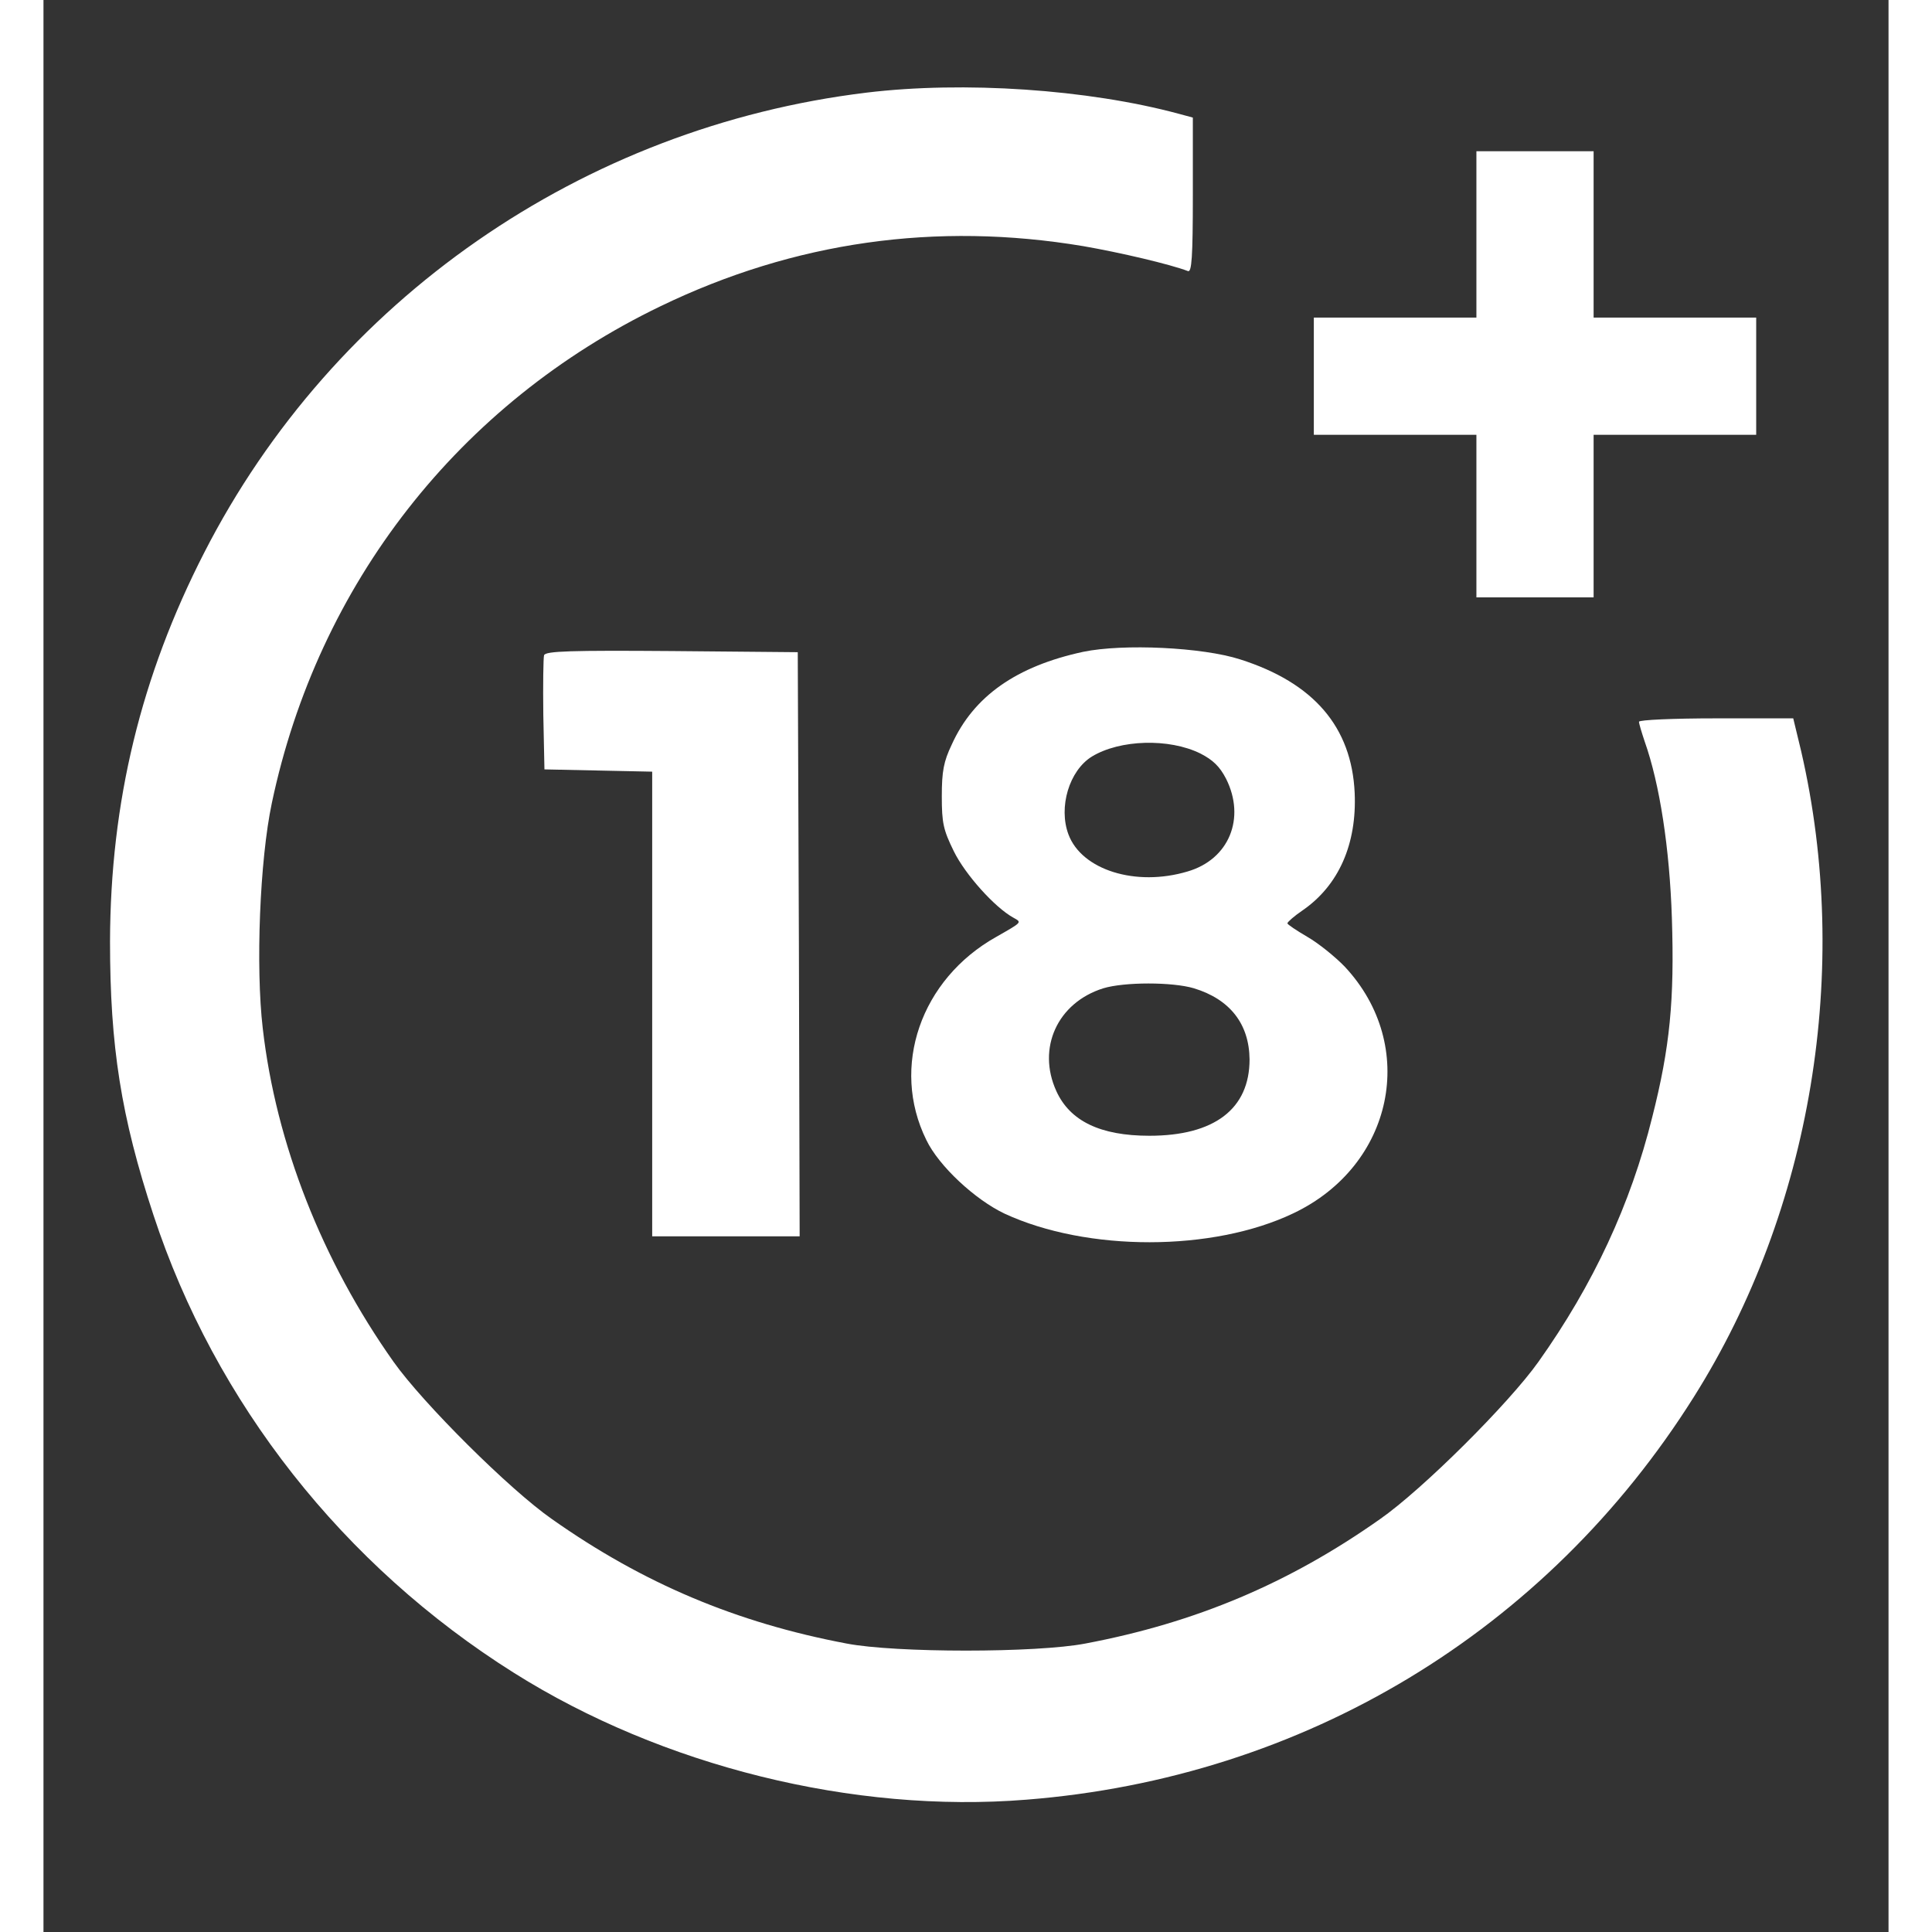 <?xml version="1.0" standalone="no"?>
<!DOCTYPE svg PUBLIC "-//W3C//DTD SVG 20010904//EN"
 "http://www.w3.org/TR/2001/REC-SVG-20010904/DTD/svg10.dtd">
<svg version="1.0" xmlns="http://www.w3.org/2000/svg"
 width="36" height="36" viewBox="0 0 488 511"
 preserveAspectRatio="xMidYMid meet">

<rect x="0" y="0" width="488" height="511" fill="#333333" stroke="none"/>

<g transform="translate(0,511) scale(0.1,-0.1)"
fill="#FFFFFF" stroke="none">
<path d="M2177 4865 c-751 -91 -1410 -548 -1752 -1217 -167 -326 -248 -659
-249 -1028 0 -277 29 -463 115 -724 163 -496 502 -927 954 -1211 391 -246 897
-372 1355 -335 734 58 1375 445 1765 1065 312 495 417 1131 284 1708 l-21 87
-204 0 c-112 0 -204 -4 -204 -9 0 -5 7 -28 15 -52 40 -113 66 -283 72 -467 7
-217 -5 -342 -52 -527 -57 -230 -156 -443 -301 -647 -78 -110 -307 -338 -419
-416 -241 -170 -488 -274 -779 -329 -129 -25 -503 -25 -632 0 -291 55 -538
159 -779 329 -112 78 -341 306 -419 416 -189 267 -311 577 -346 882 -19 162
-8 445 24 596 122 579 495 1057 1028 1314 354 171 729 224 1118 159 98 -17
230 -48 277 -66 10 -4 13 36 13 201 l0 205 -37 10 c-241 65 -569 87 -826 56z"/>
<path d="M3790 4490 l0 -220 -215 0 -215 0 0 -155 0 -155 215 0 215 0 0 -215
0 -215 155 0 155 0 0 215 0 215 215 0 215 0 0 155 0 155 -215 0 -215 0 0 220
0 220 -155 0 -155 0 0 -220z"/>
<path d="M2750 3386 c-176 -38 -290 -117 -348 -246 -21 -44 -26 -70 -26 -136
0 -71 4 -89 32 -146 30 -61 108 -148 157 -175 23 -13 25 -11 -45 -51 -200
-112 -280 -344 -185 -537 33 -69 129 -158 207 -195 218 -101 551 -101 764 1
265 126 331 443 136 652 -26 27 -71 63 -99 79 -29 17 -53 33 -53 36 1 4 18 19
40 34 96 66 144 176 138 311 -8 174 -108 291 -303 353 -99 32 -309 42 -415 20z
m310 -269 c33 -17 51 -34 68 -67 52 -104 8 -213 -102 -245 -137 -41 -280 4
-315 98 -27 72 2 169 62 206 74 45 204 49 287 8z m-17 -621 c95 -29 146 -94
147 -188 0 -131 -93 -202 -265 -202 -130 0 -210 39 -246 118 -52 114 3 234
124 272 56 17 183 17 240 0z"/>
<path d="M1324 3377 c-2 -7 -3 -78 -2 -157 l3 -145 143 -3 142 -3 0 -614 0
-615 195 0 195 0 -2 773 -3 772 -333 3 c-267 2 -334 0 -338 -11z"/>
</g>
</svg>
